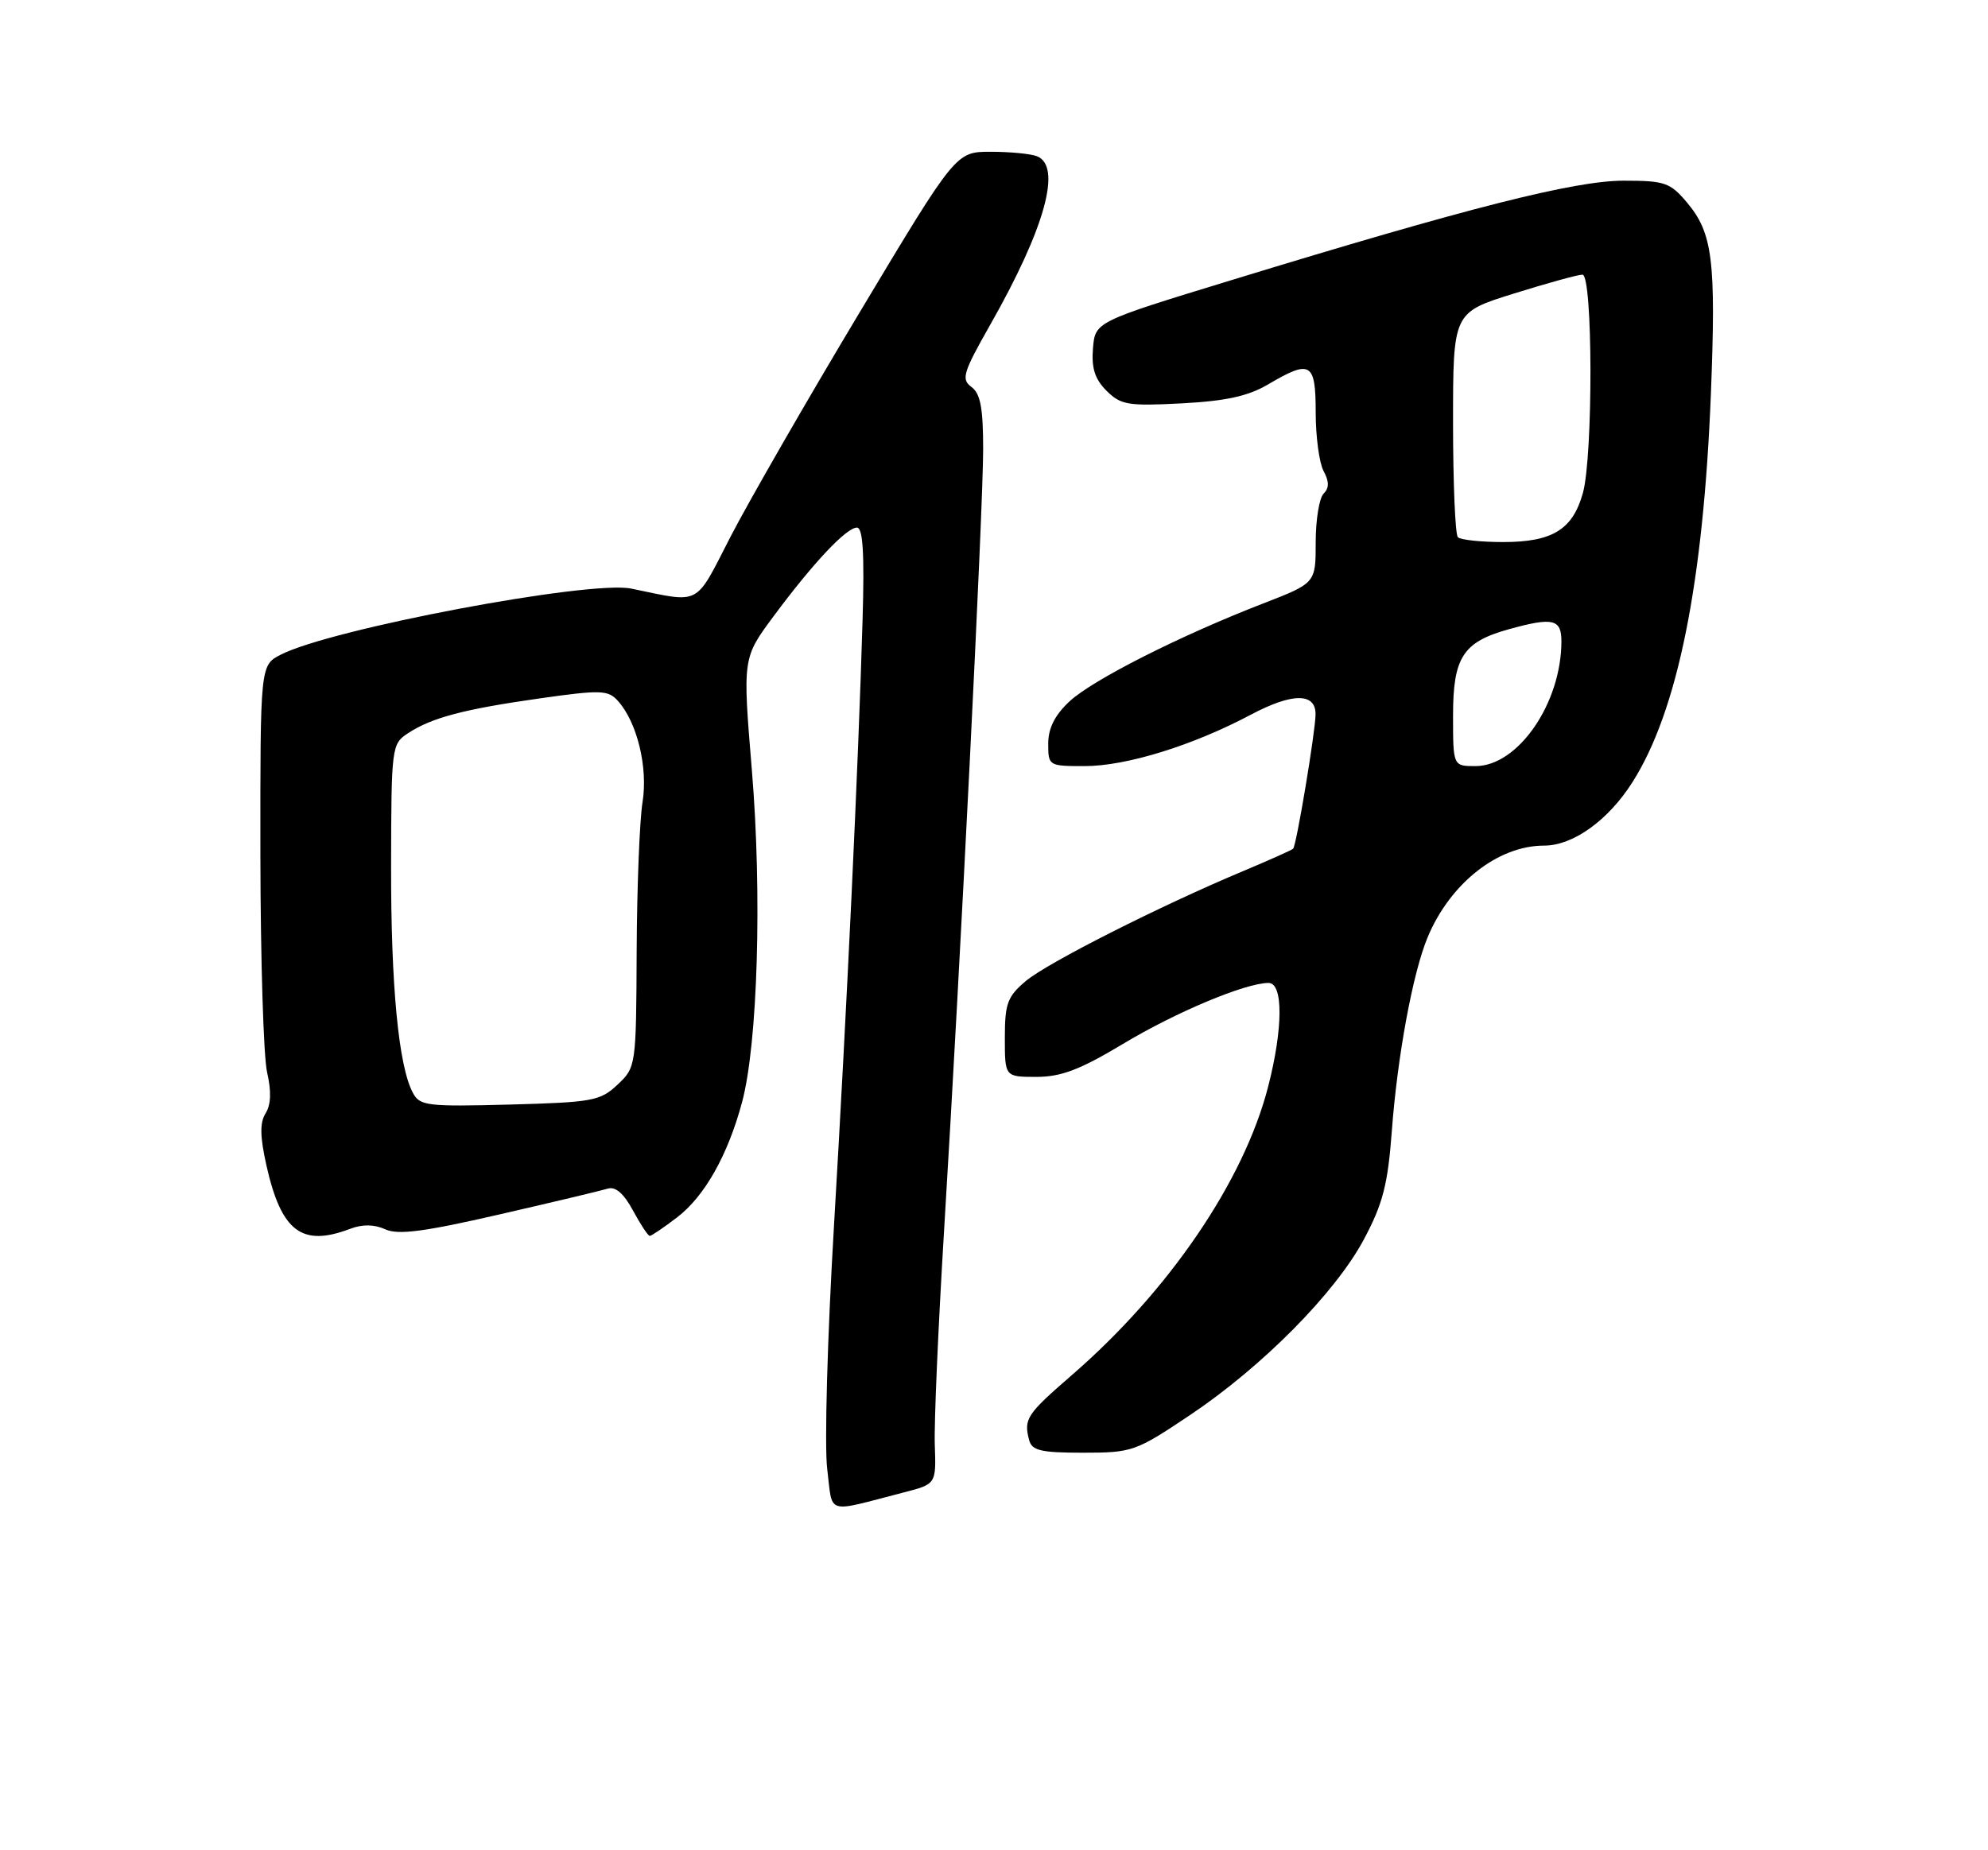<?xml version="1.0" encoding="UTF-8" standalone="no"?>
<!DOCTYPE svg PUBLIC "-//W3C//DTD SVG 1.1//EN" "http://www.w3.org/Graphics/SVG/1.1/DTD/svg11.dtd" >
<svg xmlns="http://www.w3.org/2000/svg" xmlns:xlink="http://www.w3.org/1999/xlink" version="1.1" viewBox="0 0 275 256">
 <g >
 <path fill="currentColor"
d=" M 125.00 206.50 C 129.50 205.34 129.50 205.34 129.31 199.92 C 129.20 196.94 129.78 183.70 130.58 170.50 C 132.85 133.40 136.00 70.37 136.00 62.13 C 136.00 56.46 135.62 54.44 134.38 53.54 C 132.94 52.48 133.21 51.57 136.98 44.93 C 144.57 31.57 146.95 22.96 143.42 21.61 C 142.55 21.27 139.68 21.00 137.03 21.00 C 132.23 21.00 132.23 21.00 118.95 43.16 C 111.64 55.35 103.61 69.32 101.08 74.21 C 96.03 84.02 97.11 83.45 87.32 81.44 C 81.54 80.26 45.73 87.02 38.82 90.59 C 36.00 92.05 36.00 92.05 36.02 118.28 C 36.04 132.70 36.45 146.25 36.95 148.38 C 37.55 150.99 37.49 152.85 36.74 154.04 C 35.93 155.34 35.96 157.24 36.85 161.23 C 38.91 170.41 41.75 172.57 48.44 170.02 C 50.15 169.37 51.77 169.40 53.30 170.09 C 55.07 170.90 58.66 170.43 69.05 168.04 C 76.45 166.34 83.21 164.73 84.08 164.46 C 85.14 164.13 86.30 165.15 87.56 167.49 C 88.60 169.42 89.65 171.00 89.88 171.00 C 90.12 171.00 91.82 169.85 93.66 168.44 C 97.46 165.54 100.68 159.84 102.65 152.50 C 104.82 144.39 105.43 123.77 104.01 106.61 C 102.72 91.05 102.72 91.05 107.00 85.28 C 112.48 77.89 117.08 73.00 118.54 73.00 C 119.37 73.00 119.59 76.59 119.32 85.75 C 118.73 106.01 117.16 139.19 115.37 169.51 C 114.45 184.98 114.03 200.08 114.43 203.26 C 115.23 209.71 114.02 209.33 125.00 206.50 Z  M 164.53 195.85 C 174.61 189.11 184.71 178.90 188.68 171.46 C 191.29 166.55 191.98 163.90 192.53 156.50 C 193.31 146.09 195.43 134.60 197.49 129.67 C 200.62 122.19 207.22 117.00 213.60 117.00 C 217.60 117.00 222.47 113.51 225.82 108.22 C 232.07 98.38 235.63 80.70 236.67 54.45 C 237.39 36.05 236.91 32.24 233.37 28.03 C 231.03 25.25 230.30 25.00 224.58 25.00 C 217.81 25.00 203.05 28.74 170.28 38.78 C 151.50 44.52 151.50 44.52 151.19 48.20 C 150.97 50.93 151.45 52.45 153.06 54.06 C 155.03 56.03 156.03 56.20 163.47 55.81 C 169.57 55.49 172.66 54.81 175.41 53.19 C 181.30 49.71 182.00 50.12 182.00 57.07 C 182.00 60.40 182.49 64.05 183.09 65.17 C 183.88 66.65 183.88 67.52 183.09 68.31 C 182.49 68.91 182.00 71.94 182.00 75.04 C 182.00 80.68 182.00 80.68 174.75 83.49 C 163.21 87.96 151.14 94.07 147.94 97.05 C 145.91 98.95 145.00 100.76 145.00 102.90 C 145.00 105.96 145.07 106.00 150.03 106.00 C 155.81 106.00 165.01 103.15 173.06 98.87 C 178.78 95.84 182.02 95.83 181.98 98.86 C 181.95 101.29 179.33 117.01 178.88 117.43 C 178.67 117.63 175.57 119.01 172.00 120.51 C 160.47 125.34 144.89 133.22 141.91 135.73 C 139.36 137.88 139.00 138.84 139.00 143.59 C 139.00 149.00 139.00 149.00 143.37 149.00 C 146.79 149.00 149.41 148.00 155.34 144.44 C 162.65 140.04 172.30 136.00 175.48 136.00 C 177.52 136.00 177.50 142.27 175.42 150.36 C 172.06 163.42 161.71 178.63 148.20 190.32 C 142.01 195.69 141.59 196.33 142.36 199.25 C 142.74 200.71 143.99 201.00 149.82 201.00 C 156.60 201.00 157.09 200.83 164.53 195.85 Z  M 57.12 151.22 C 55.13 147.52 54.07 136.38 54.10 119.73 C 54.13 103.33 54.18 102.93 56.44 101.45 C 59.73 99.29 64.18 98.12 74.74 96.62 C 83.08 95.44 84.12 95.47 85.46 96.96 C 88.13 99.91 89.66 106.18 88.88 111.00 C 88.48 113.47 88.11 122.73 88.07 131.58 C 88.00 147.52 87.98 147.67 85.42 150.08 C 83.03 152.33 81.96 152.52 70.50 152.83 C 59.13 153.13 58.07 153.01 57.12 151.22 Z  M 201.00 99.00 C 201.00 90.95 202.37 88.83 208.69 87.07 C 214.81 85.37 216.00 85.64 215.99 88.75 C 215.98 97.31 209.99 106.00 204.10 106.00 C 201.00 106.00 201.00 106.00 201.00 99.00 Z  M 201.67 74.33 C 201.30 73.97 201.00 66.82 201.00 58.45 C 201.00 43.24 201.00 43.24 209.40 40.62 C 214.01 39.18 218.29 38.00 218.90 38.00 C 220.34 38.00 220.39 63.06 218.96 68.22 C 217.55 73.27 214.75 75.00 207.94 75.00 C 204.86 75.00 202.03 74.70 201.67 74.33 Z "/>
</g>
</svg>
